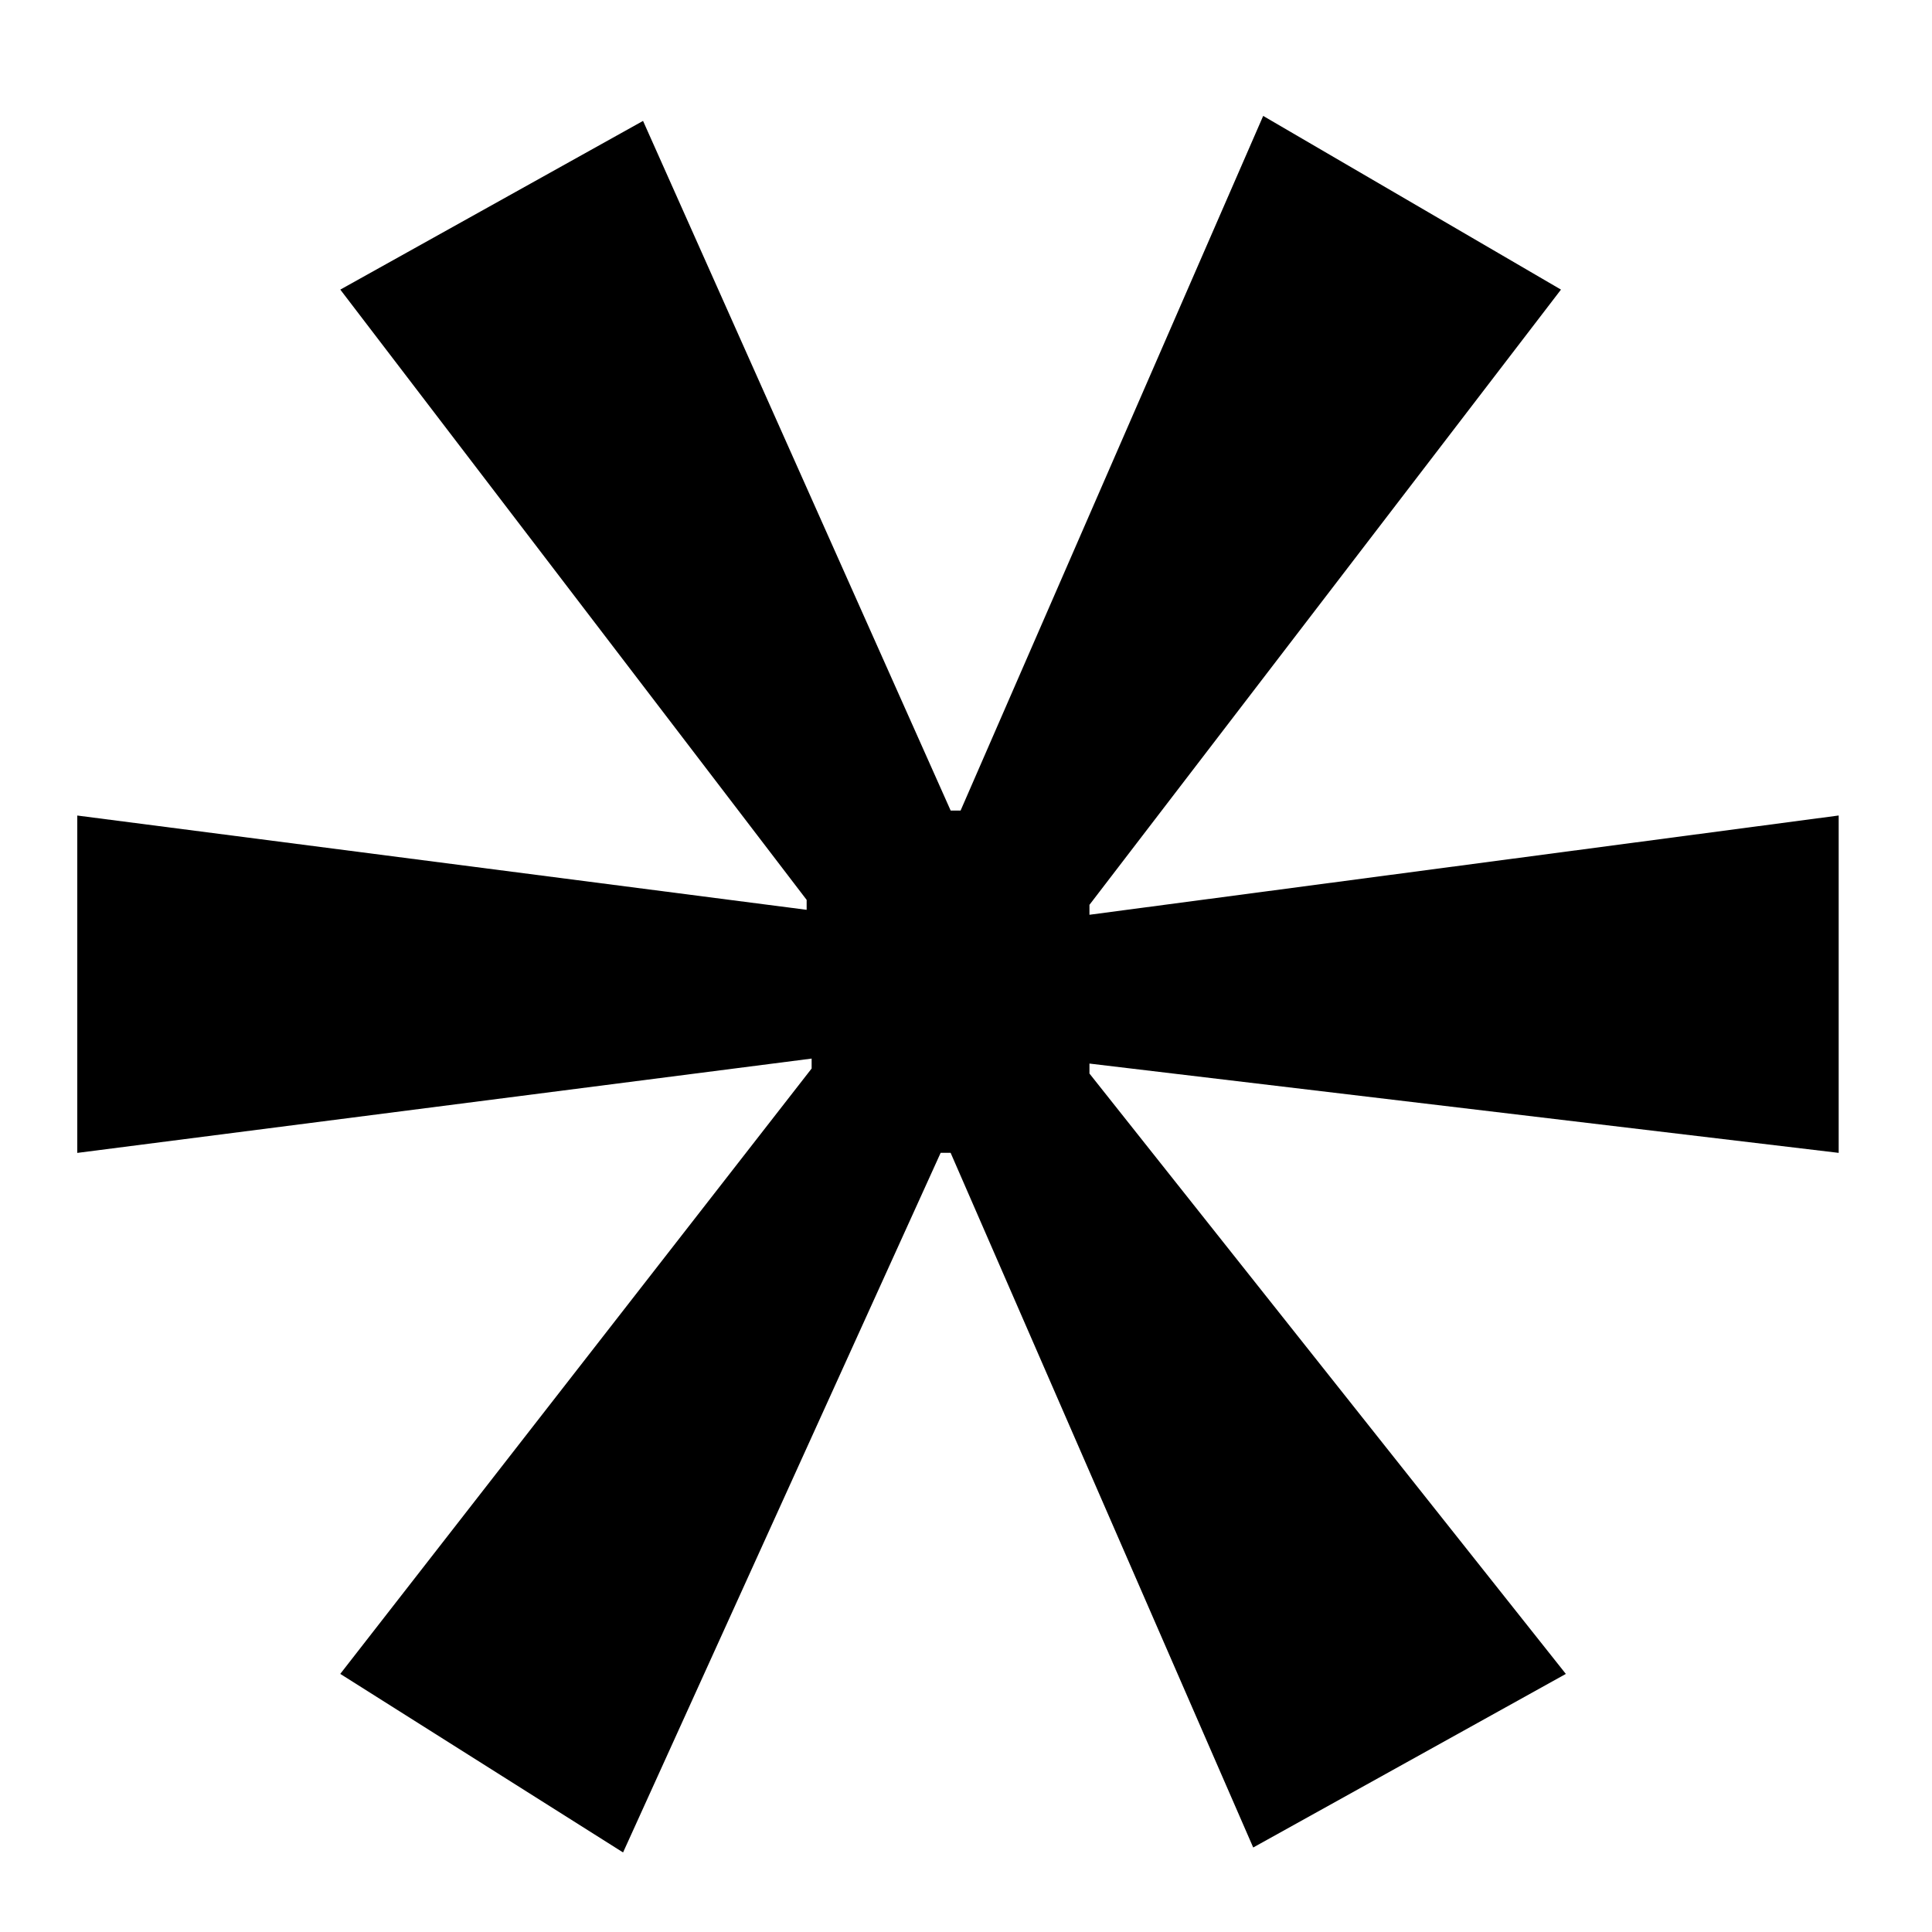 <?xml version="1.0" encoding="utf-8"?>
<!-- Generator: Adobe Illustrator 14.0.0, SVG Export Plug-In . SVG Version: 6.00 Build 43363)  -->
<!DOCTYPE svg PUBLIC "-//W3C//DTD SVG 1.1//EN" "http://www.w3.org/Graphics/SVG/1.1/DTD/svg11.dtd">
<svg version="1.1" id="Layer_1" xmlns="http://www.w3.org/2000/svg" xmlns:xlink="http://www.w3.org/1999/xlink" x="0px" y="0px"
	 width="50px" height="50px" viewBox="0 0 50 50" enable-background="new 0 0 50 50" xml:space="preserve">
<g>
	<path d="M40.398,7.495L28.195,23.417v0.257l19.39-2.569v8.731l-19.39-2.311v0.258l12.329,15.538l-8.091,4.492l-7.831-17.978h-0.258
		l-8.219,18.106l-7.319-4.621l12.199-15.667v-0.257L2,29.837v-8.731l18.876,2.44v-0.257L8.807,7.495l7.835-4.366l7.961,17.848h0.257
		L32.691,3L40.398,7.495z"/>
</g>
</svg>
